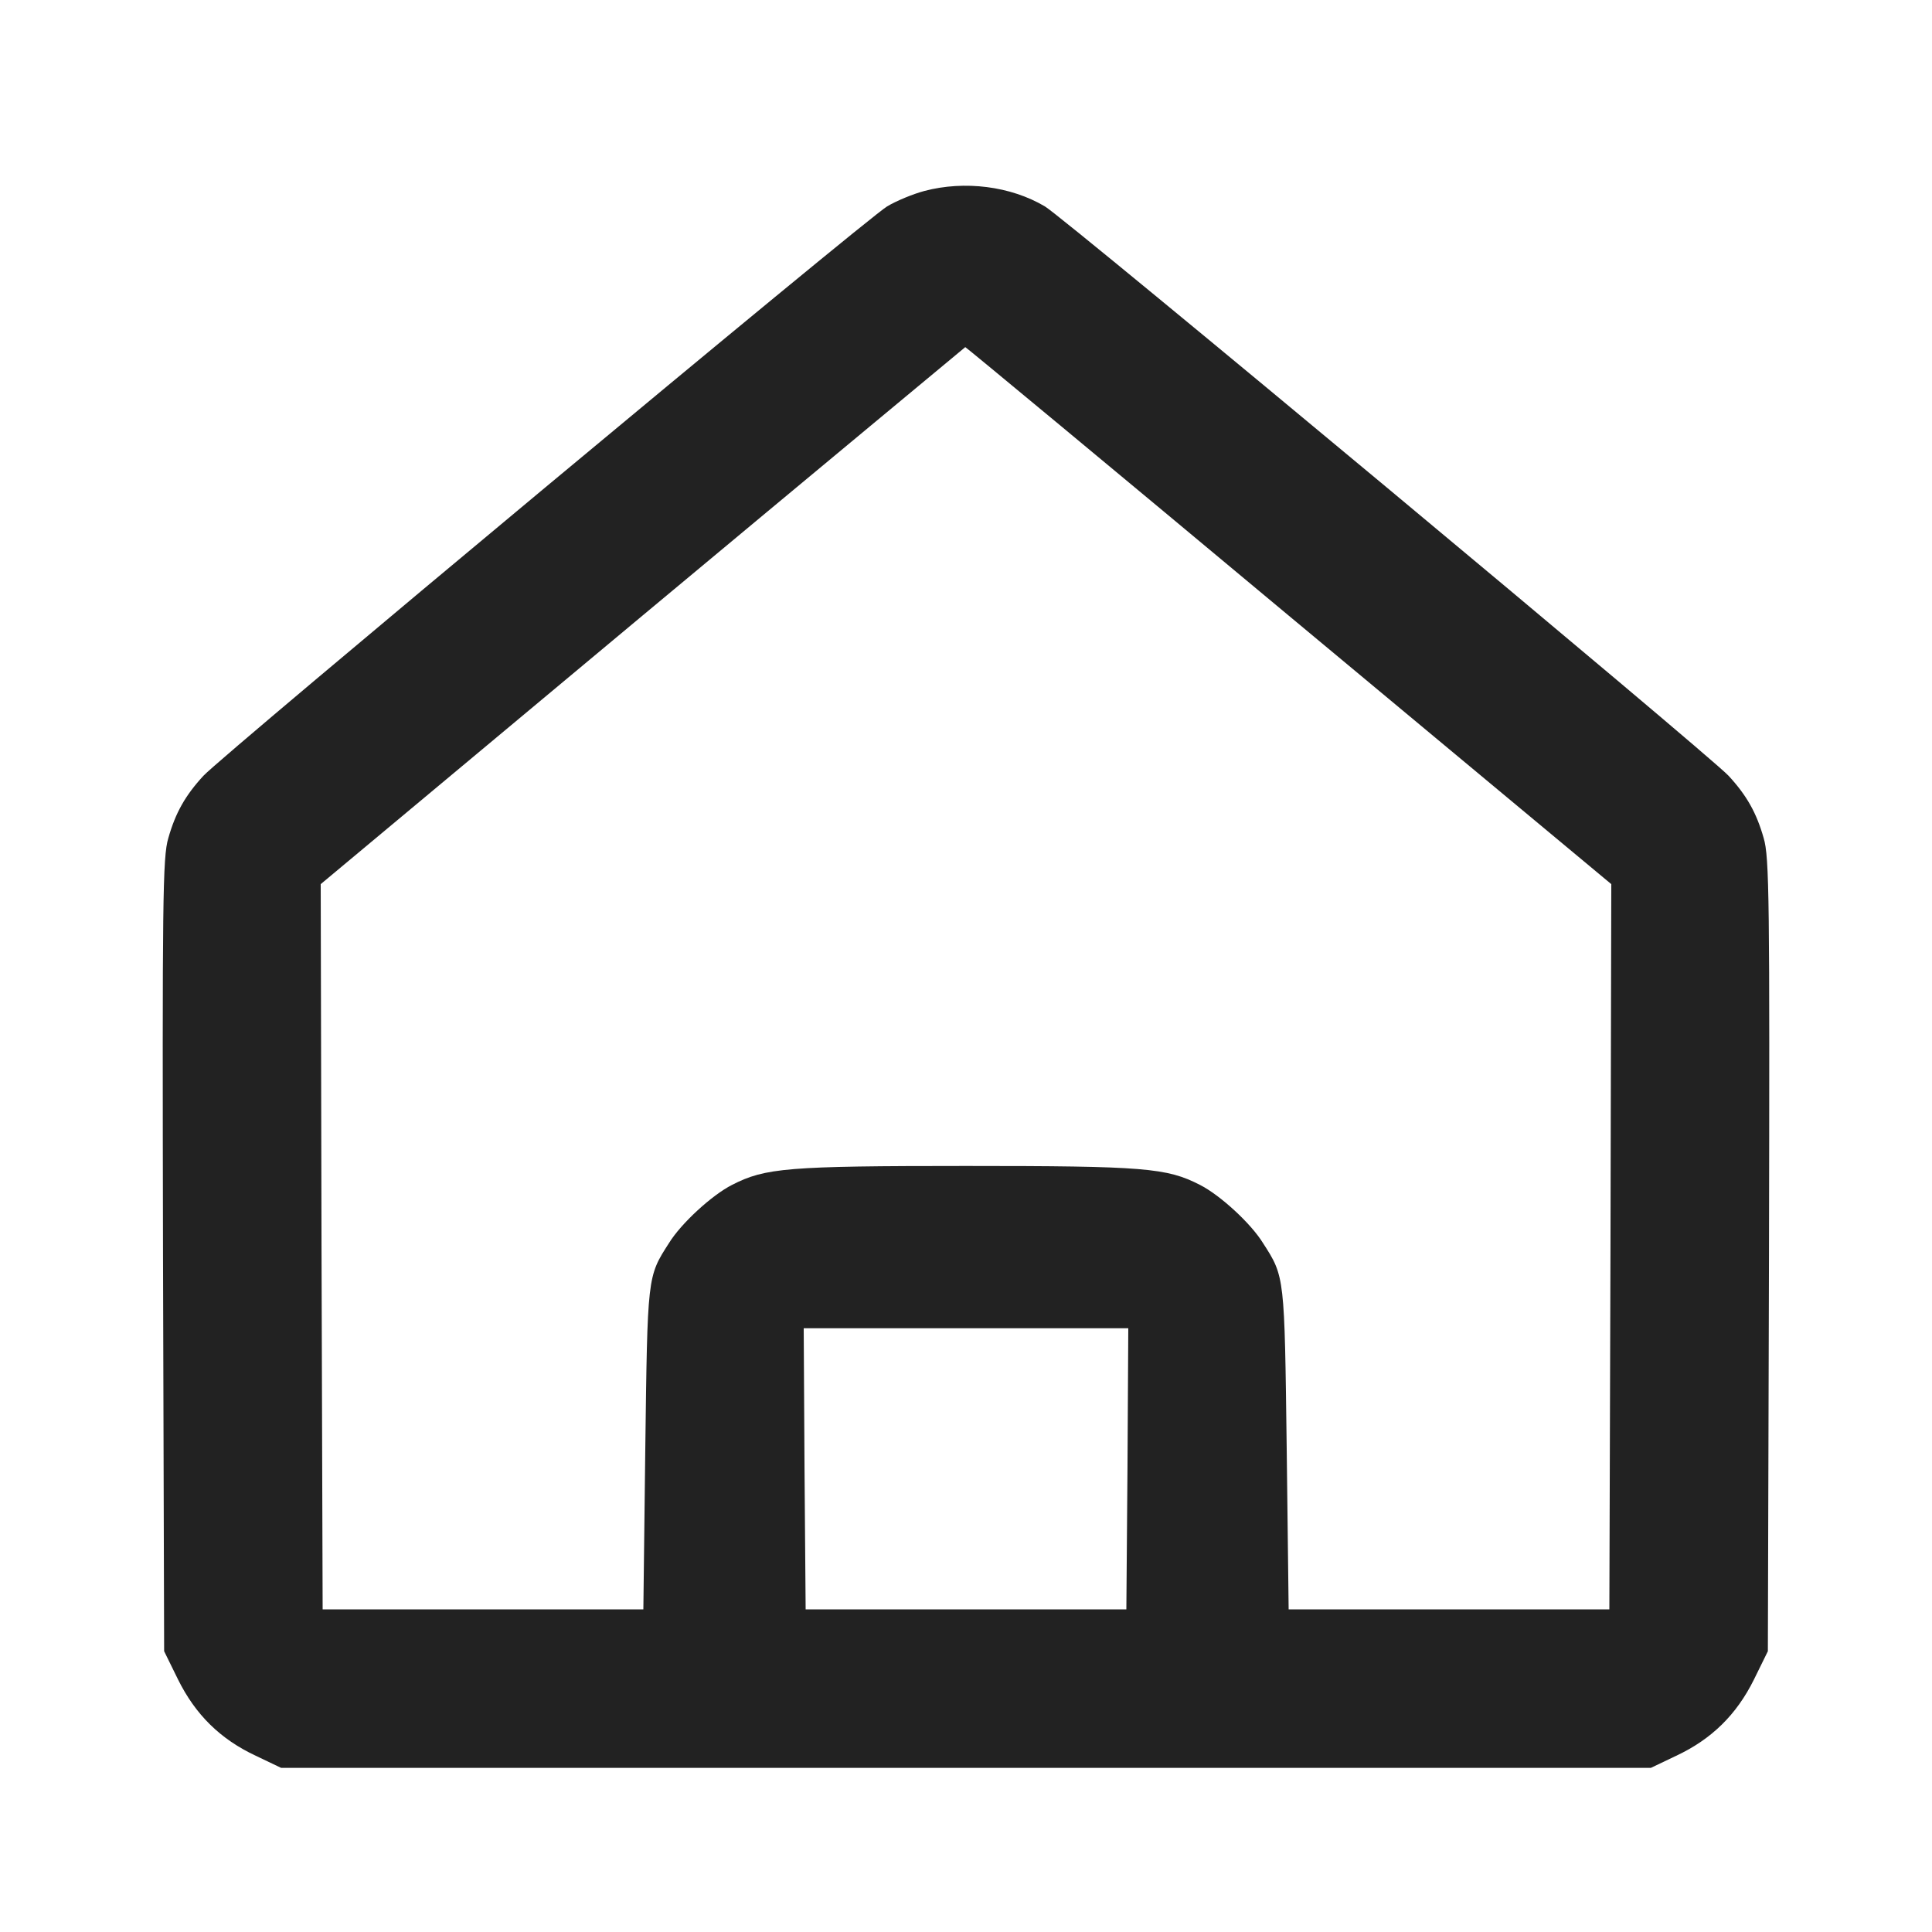 <svg width="24" height="24" viewBox="0 0 24 24" fill="none" xmlns="http://www.w3.org/2000/svg">
<path d="M11.484 2.372C11.344 2.409 11.137 2.494 11.02 2.564C10.777 2.705 2.77 9.375 2.527 9.637C2.302 9.881 2.18 10.097 2.091 10.411C2.02 10.645 2.016 11.189 2.025 15.591L2.039 20.512L2.212 20.864C2.428 21.3 2.737 21.605 3.178 21.811L3.492 21.961H12H20.508L20.822 21.811C21.262 21.605 21.572 21.3 21.788 20.864L21.961 20.512L21.975 15.591C21.984 11.189 21.98 10.645 21.909 10.411C21.82 10.097 21.698 9.881 21.473 9.637C21.23 9.375 13.223 2.705 12.98 2.564C12.553 2.311 11.981 2.241 11.484 2.372ZM16.012 7.65L20.016 10.983L20.006 15.488L19.992 19.992H18H16.008L15.984 18C15.956 15.848 15.961 15.863 15.689 15.441C15.539 15.197 15.155 14.845 14.906 14.719C14.494 14.508 14.222 14.484 12 14.484C9.778 14.484 9.506 14.508 9.094 14.719C8.845 14.845 8.461 15.197 8.311 15.441C8.039 15.863 8.044 15.848 8.016 18L7.992 19.992H6H4.008L3.994 15.488L3.984 10.983L7.978 7.65C10.177 5.817 11.986 4.317 11.991 4.312C12 4.312 13.809 5.812 16.012 7.65ZM14.006 18.244L13.992 19.992H12H10.008L9.994 18.244L9.984 16.5H12H14.016L14.006 18.244Z" fill="#222"/>
</svg>
